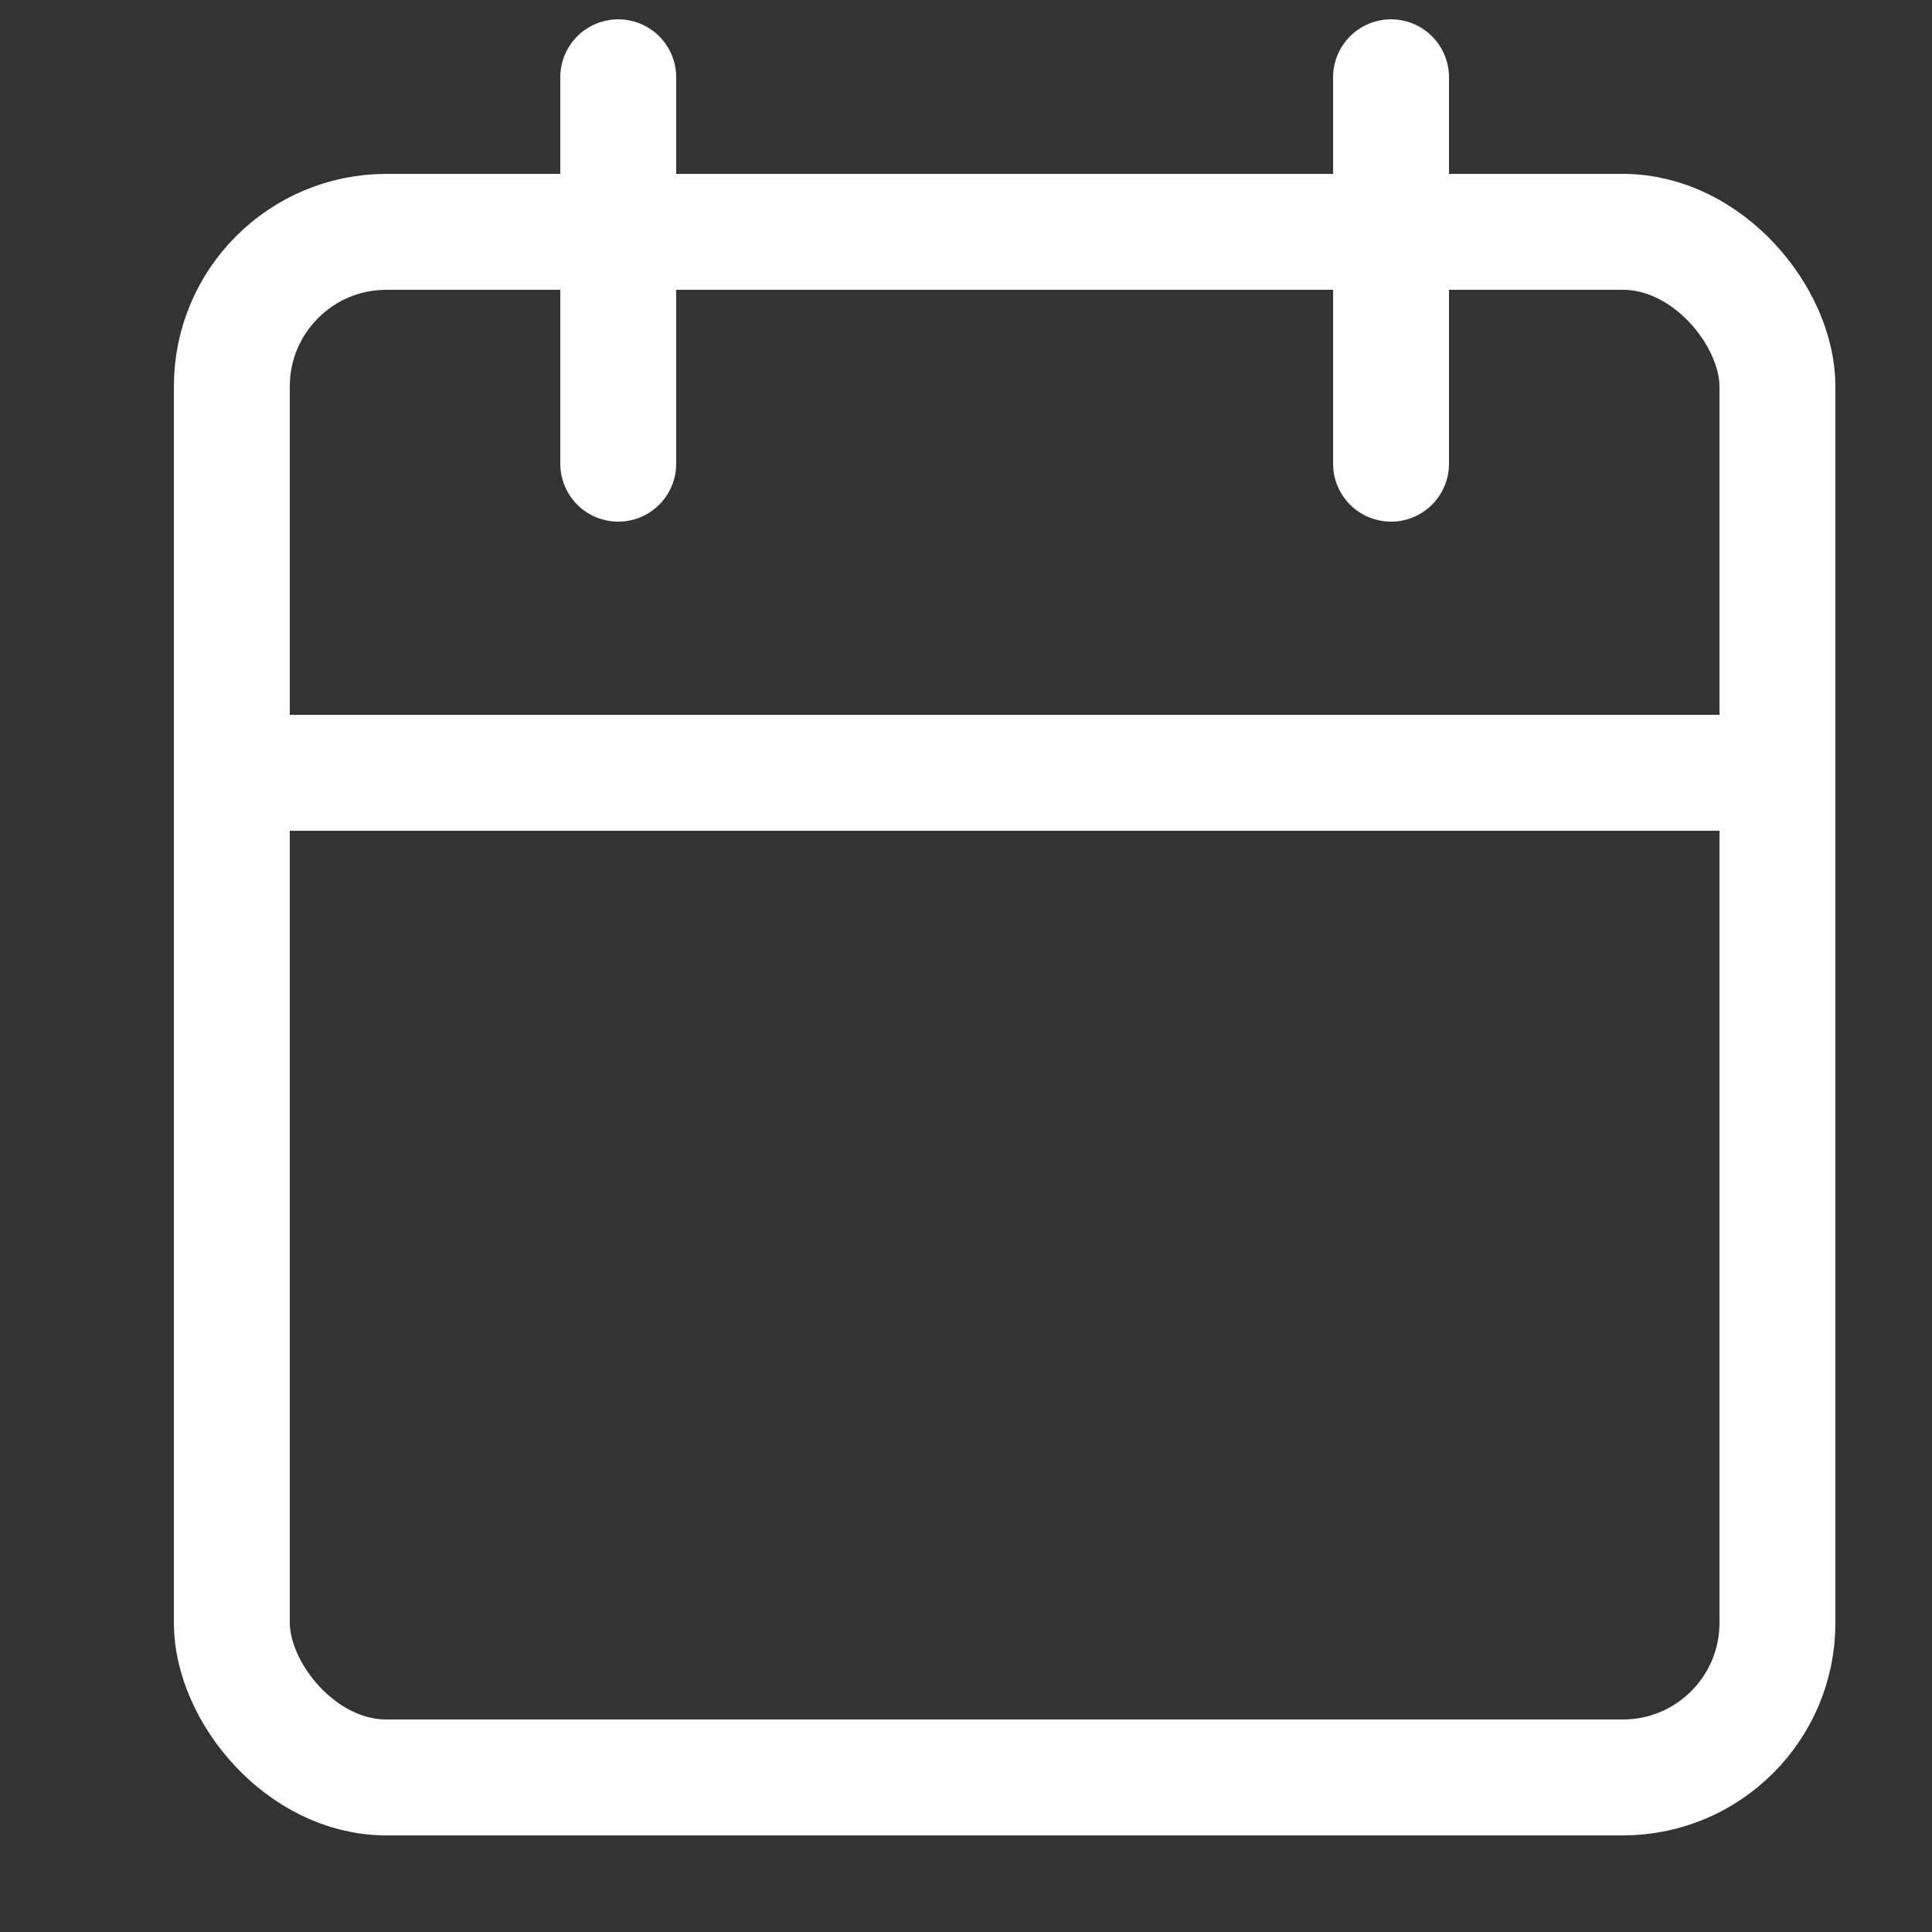 <svg xmlns="http://www.w3.org/2000/svg" xmlns:xlink="http://www.w3.org/1999/xlink" width="25" height="25" viewBox="0 0 25 25">
  <rect x="0" y="0" width="25" height="25" fill="#333333" stroke="none"/>
  <defs>
    <clipPath id="clip-calendar">
      <rect width="25" height="25"/>
    </clipPath>
  </defs>
  <g id="calendar" clip-path="url(#clip-calendar)">
    <g id="calendar-2" data-name="calendar" transform="translate(-0.215 -1.364)">
      <rect id="Rectangle_145" data-name="Rectangle 145" width="20" height="20" rx="2" transform="translate(3.215 4.364)" fill="none" stroke="#fff" stroke-linecap="round" stroke-linejoin="round" stroke-width="1.5"/>
      <line id="Line_20" data-name="Line 20" y2="5" transform="translate(18.215 2.364)" fill="none" stroke="#fff" stroke-linecap="round" stroke-linejoin="round" stroke-width="1.5"/>
      <line id="Line_21" data-name="Line 21" y2="5" transform="translate(8.215 2.364)" fill="none" stroke="#fff" stroke-linecap="round" stroke-linejoin="round" stroke-width="1.5"/>
      <line id="Line_22" data-name="Line 22" x2="20" transform="translate(3.215 11.364)" fill="none" stroke="#fff" stroke-linecap="round" stroke-linejoin="round" stroke-width="1.5"/>
    </g>
  </g>
</svg>
